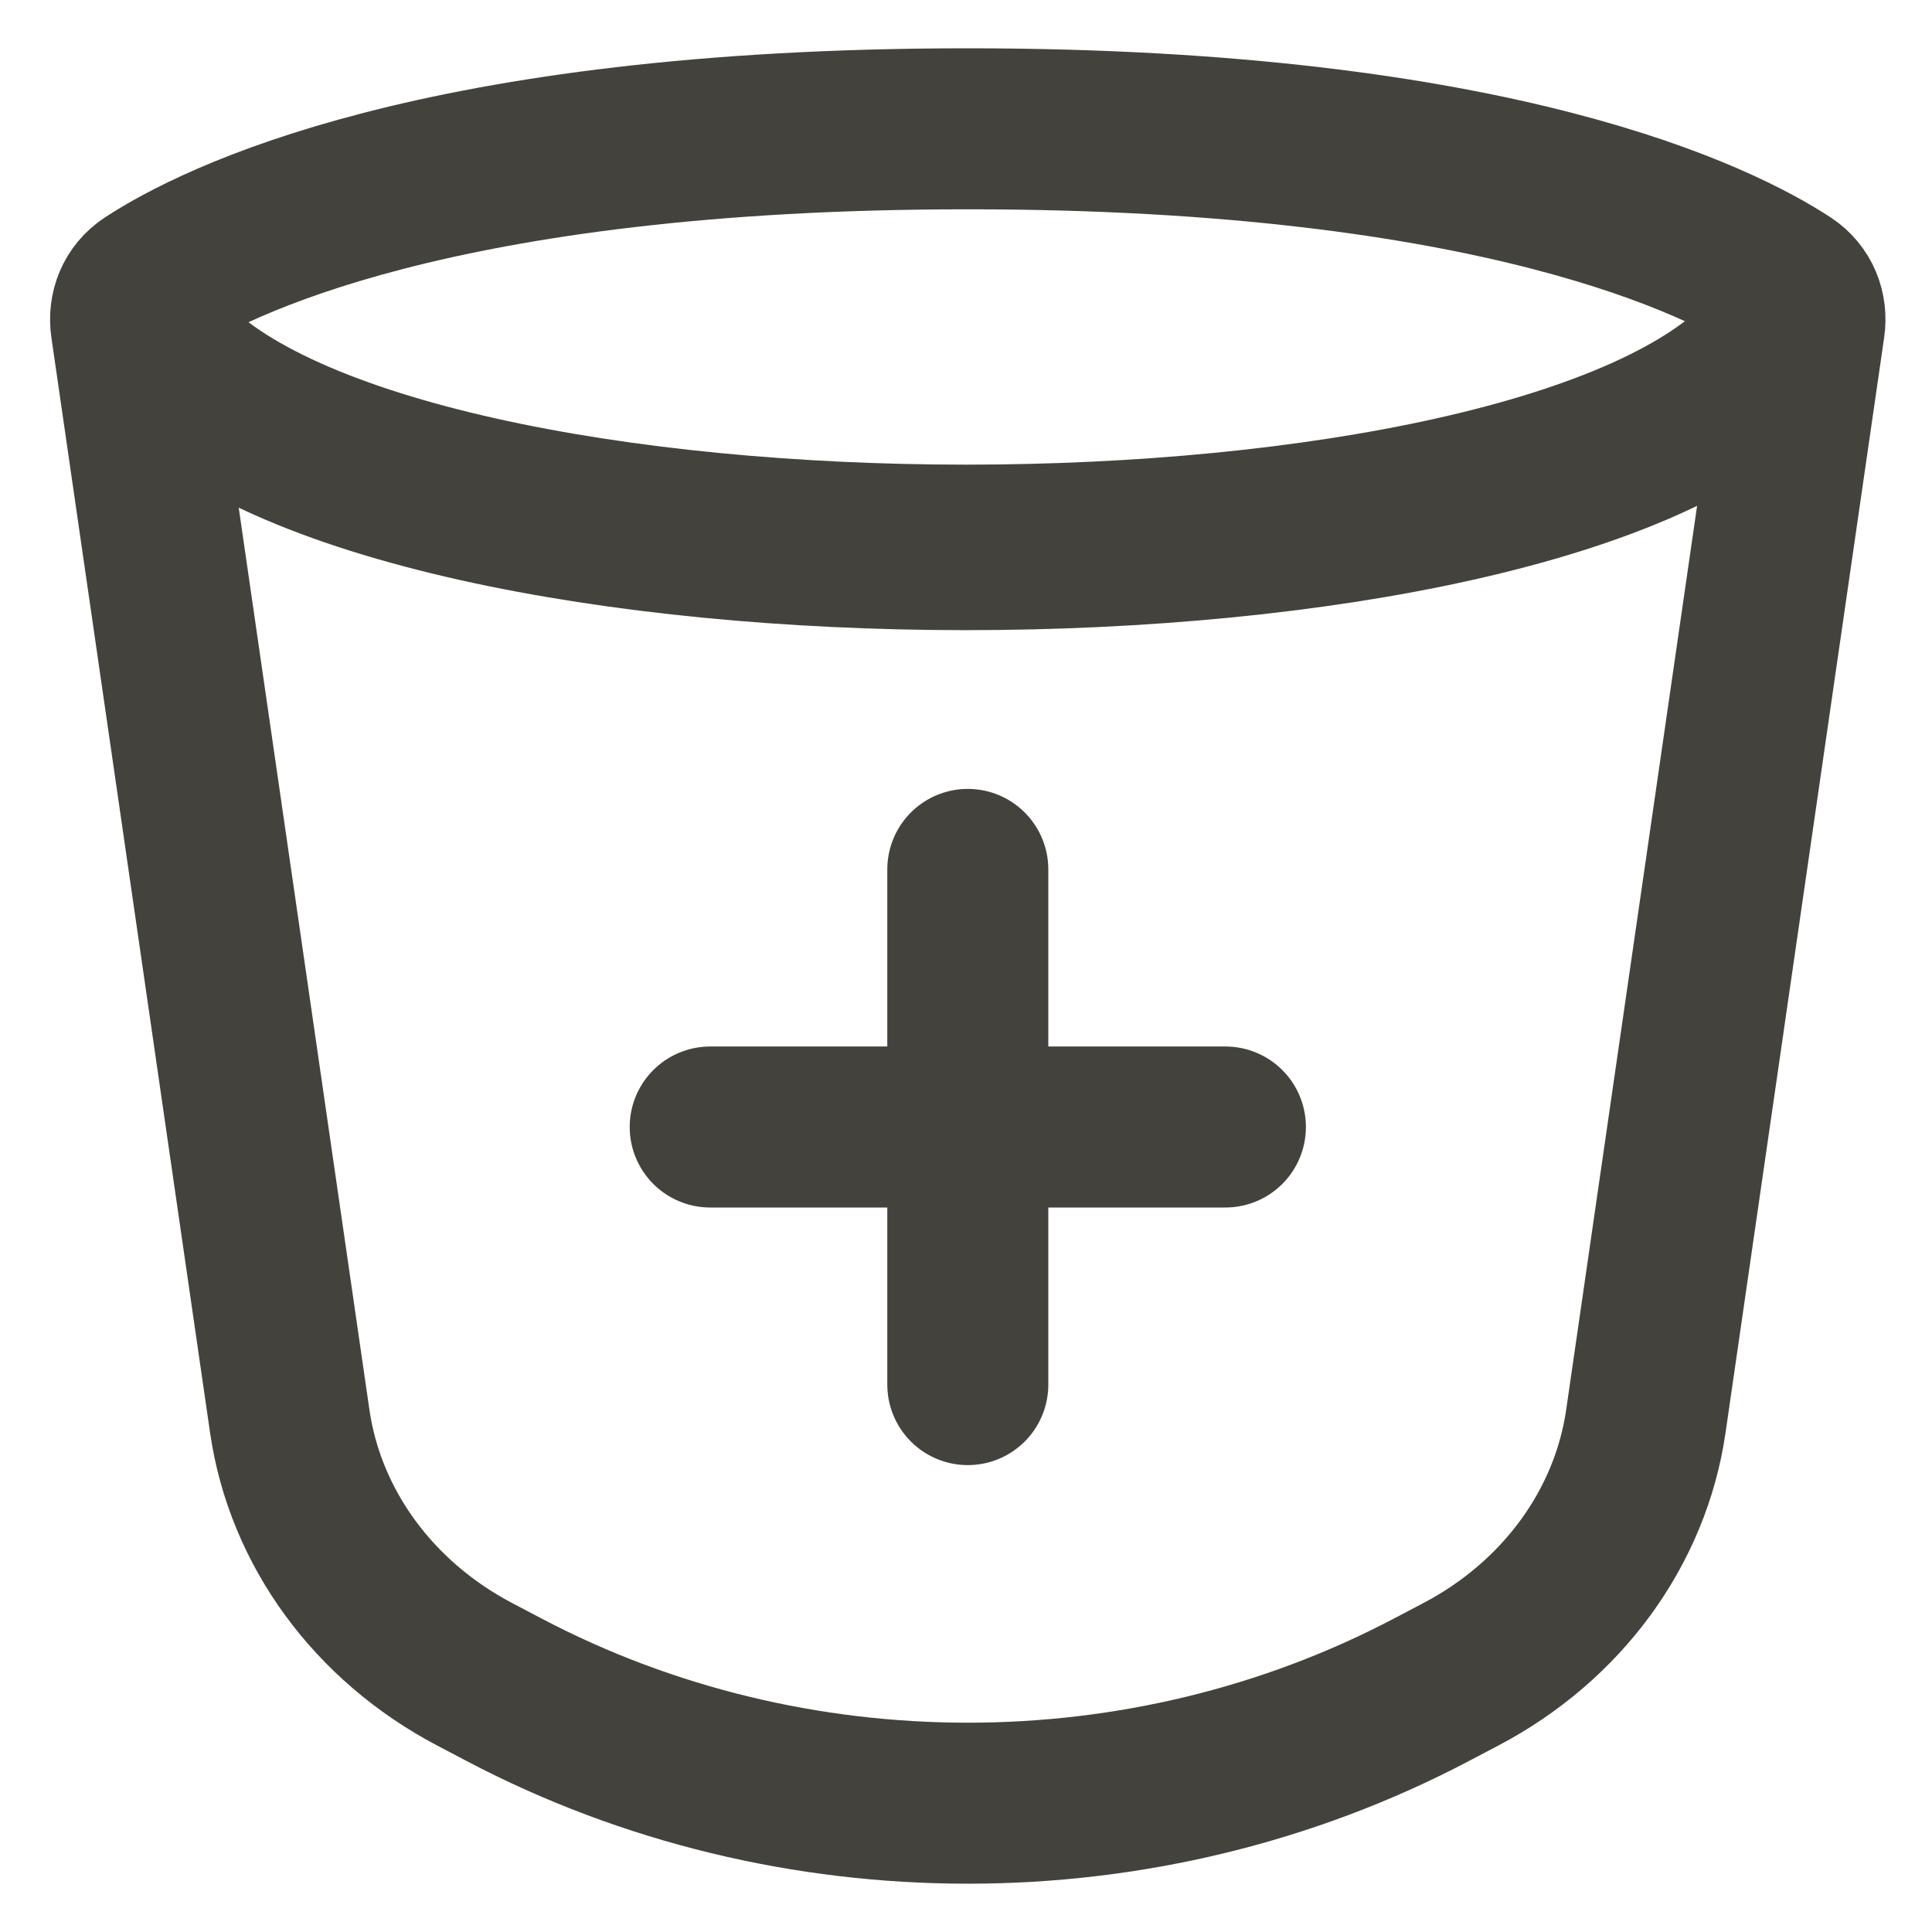 <svg width="30" height="30" viewBox="0 0 30 30" fill="none" xmlns="http://www.w3.org/2000/svg">
<g clip-path="url(#clip0_8_188)">
<path d="M11.028 17.5H15.028M15.028 17.5H19.028M15.028 17.5V13.5M15.028 17.5V21.5" stroke="#43423D" stroke-width="2.5" stroke-linecap="round" stroke-linejoin="round"/>
<path d="M2.035 5.061C1.999 4.814 2.093 4.567 2.314 4.422C3.323 3.761 6.784 2 15.028 2C23.272 2 26.733 3.761 27.742 4.422C27.962 4.567 28.056 4.814 28.02 5.061L25.557 22.068C25.318 23.719 24.256 25.172 22.685 25.998L22.221 26.242C17.764 28.586 12.292 28.586 7.834 26.242L7.37 25.998C5.8 25.172 4.738 23.719 4.499 22.068L2.035 5.061Z" stroke="#43423D" stroke-width="2.5"/>
<path d="M2.5 5.5C6.071 9.5 23.929 9.5 27.5 5.5" stroke="#43423D" stroke-width="2.57"/>
</g>
<defs>
<clipPath id="clip0_8_188">
<rect width="30" height="30" fill="white"/>
</clipPath>
</defs>
</svg>
